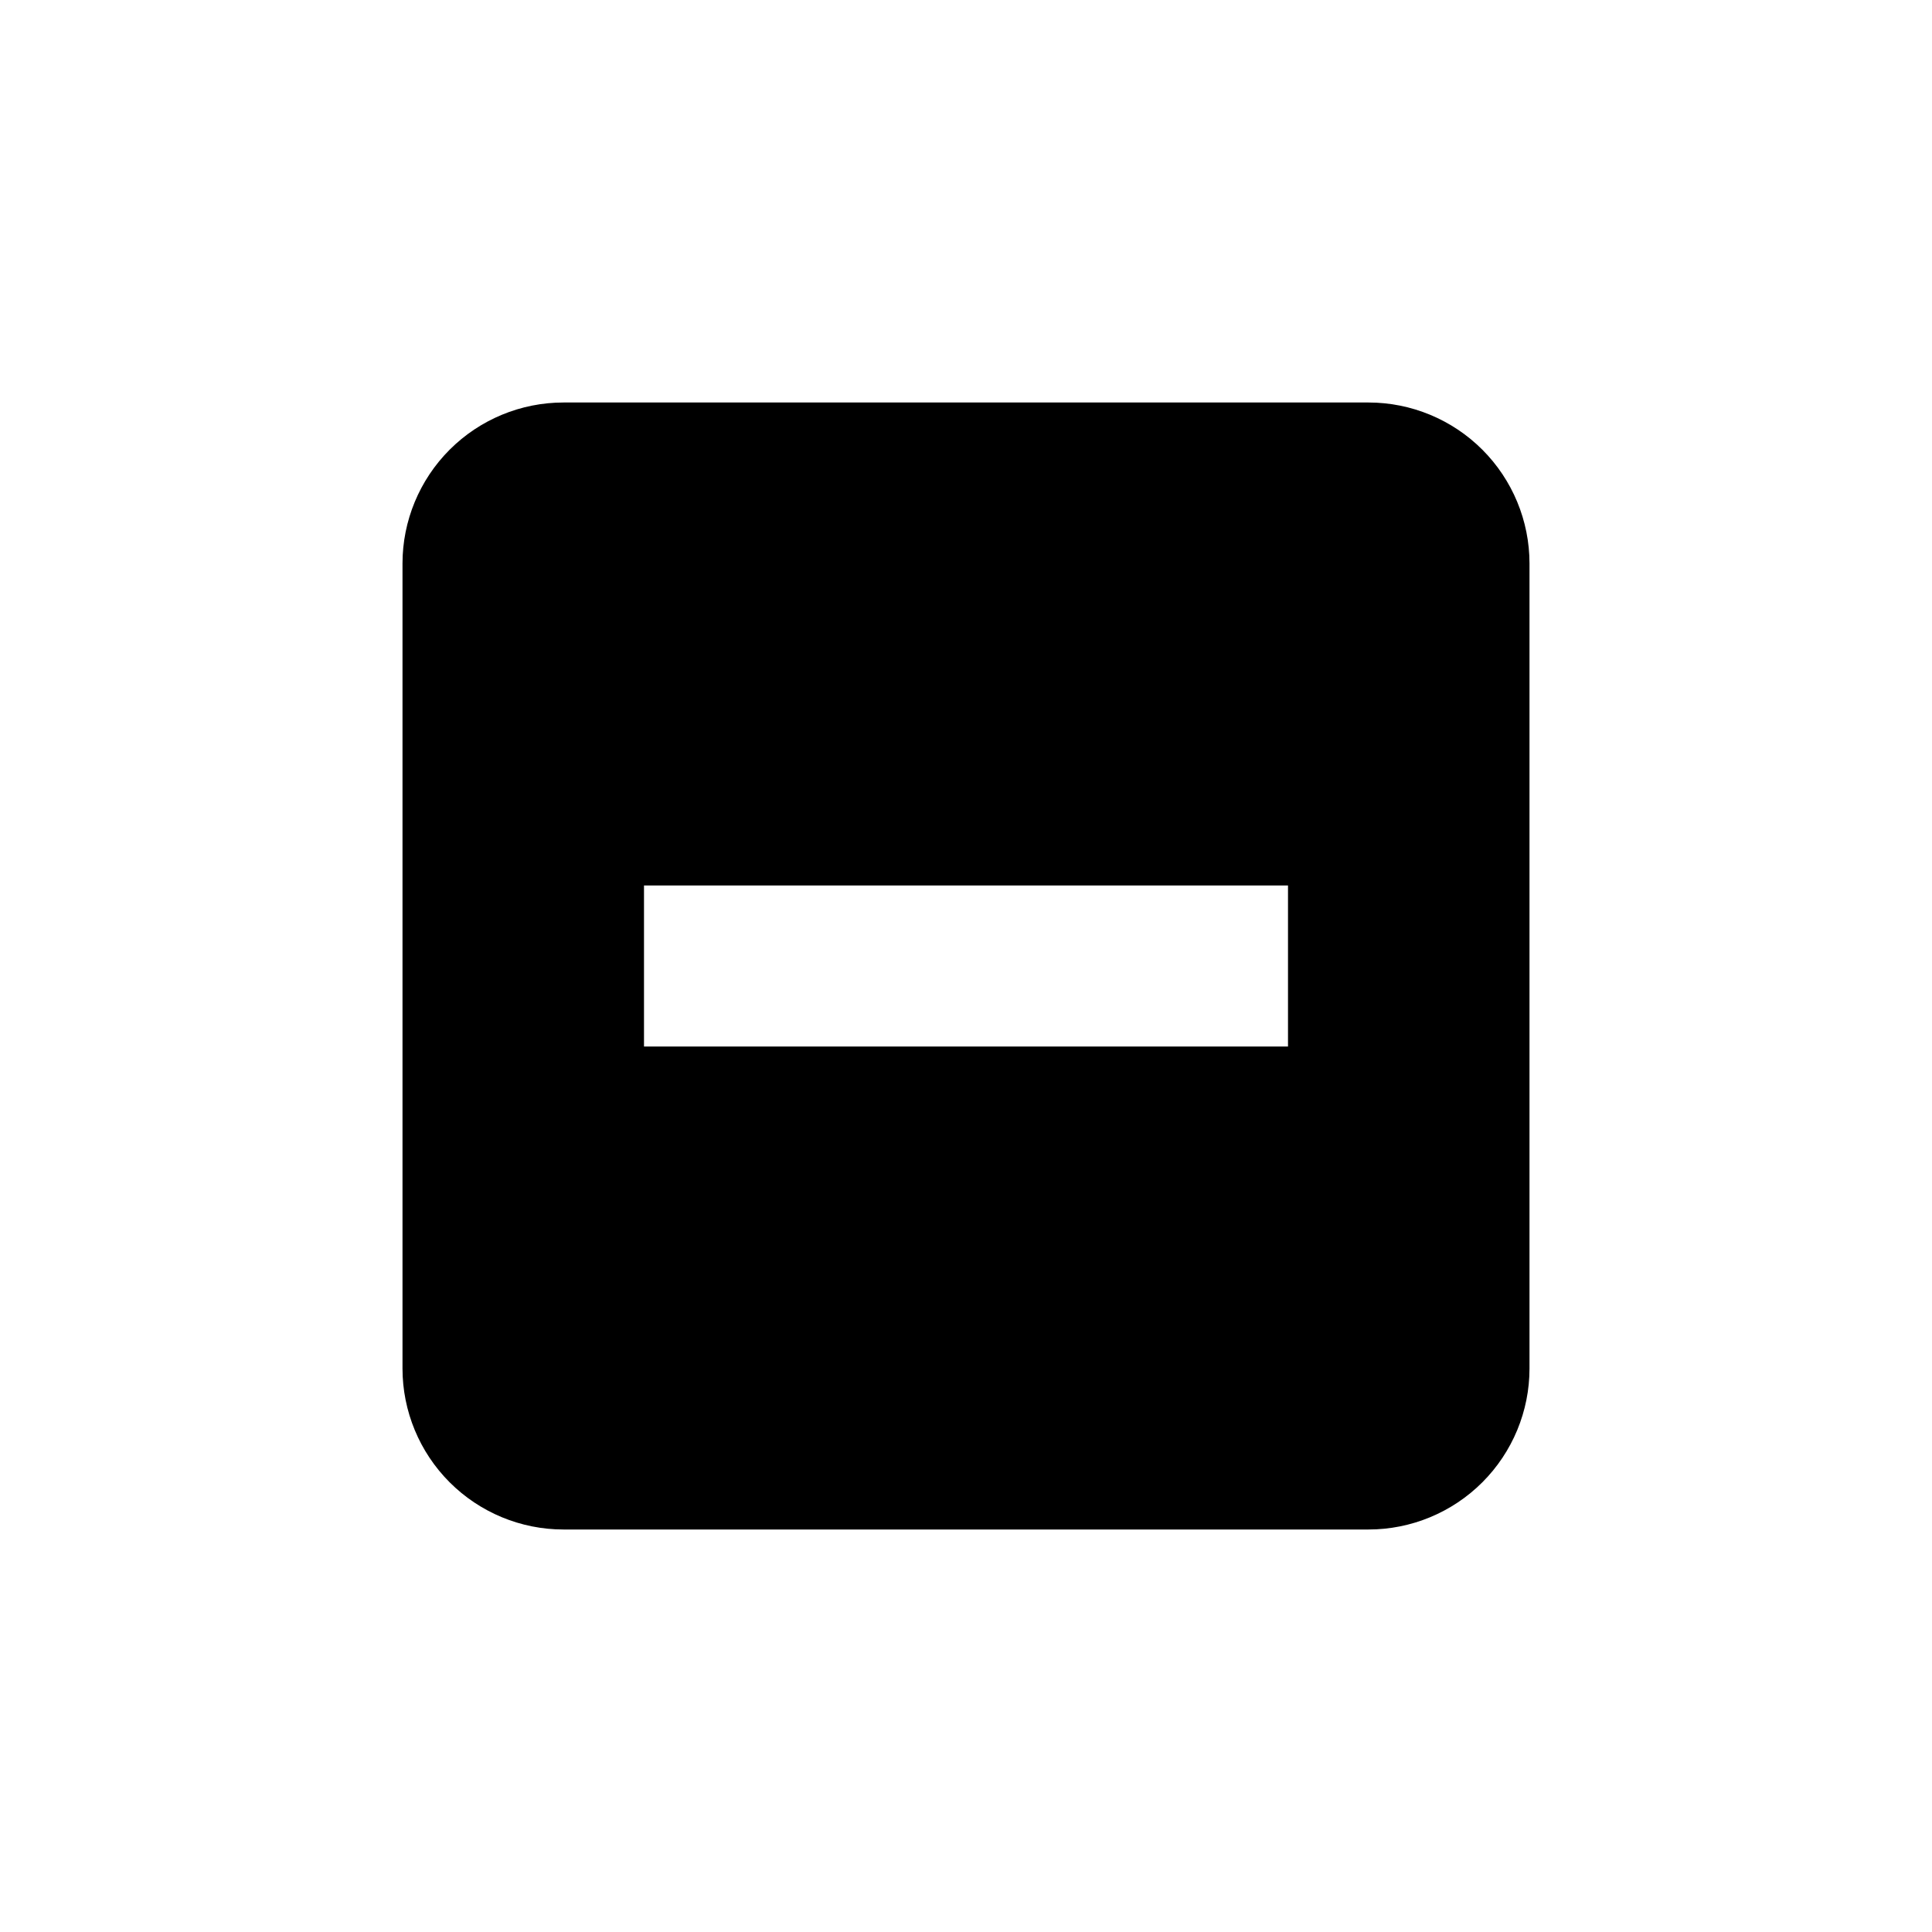 <svg width="24" height="24" viewBox="0 0 24 24" fill="none" xmlns="http://www.w3.org/2000/svg">
<path d="M17 5H7C6.47 5 5.961 5.211 5.586 5.586C5.211 5.961 5 6.47 5 7V17C5 17.53 5.211 18.039 5.586 18.414C5.961 18.789 6.47 19 7 19H17C17.53 19 18.039 18.789 18.414 18.414C18.789 18.039 19 17.53 19 17V7C19 6.47 18.789 5.961 18.414 5.586C18.039 5.211 17.53 5 17 5ZM16 13H8V11H16V13Z" fill="black"/>
</svg>
